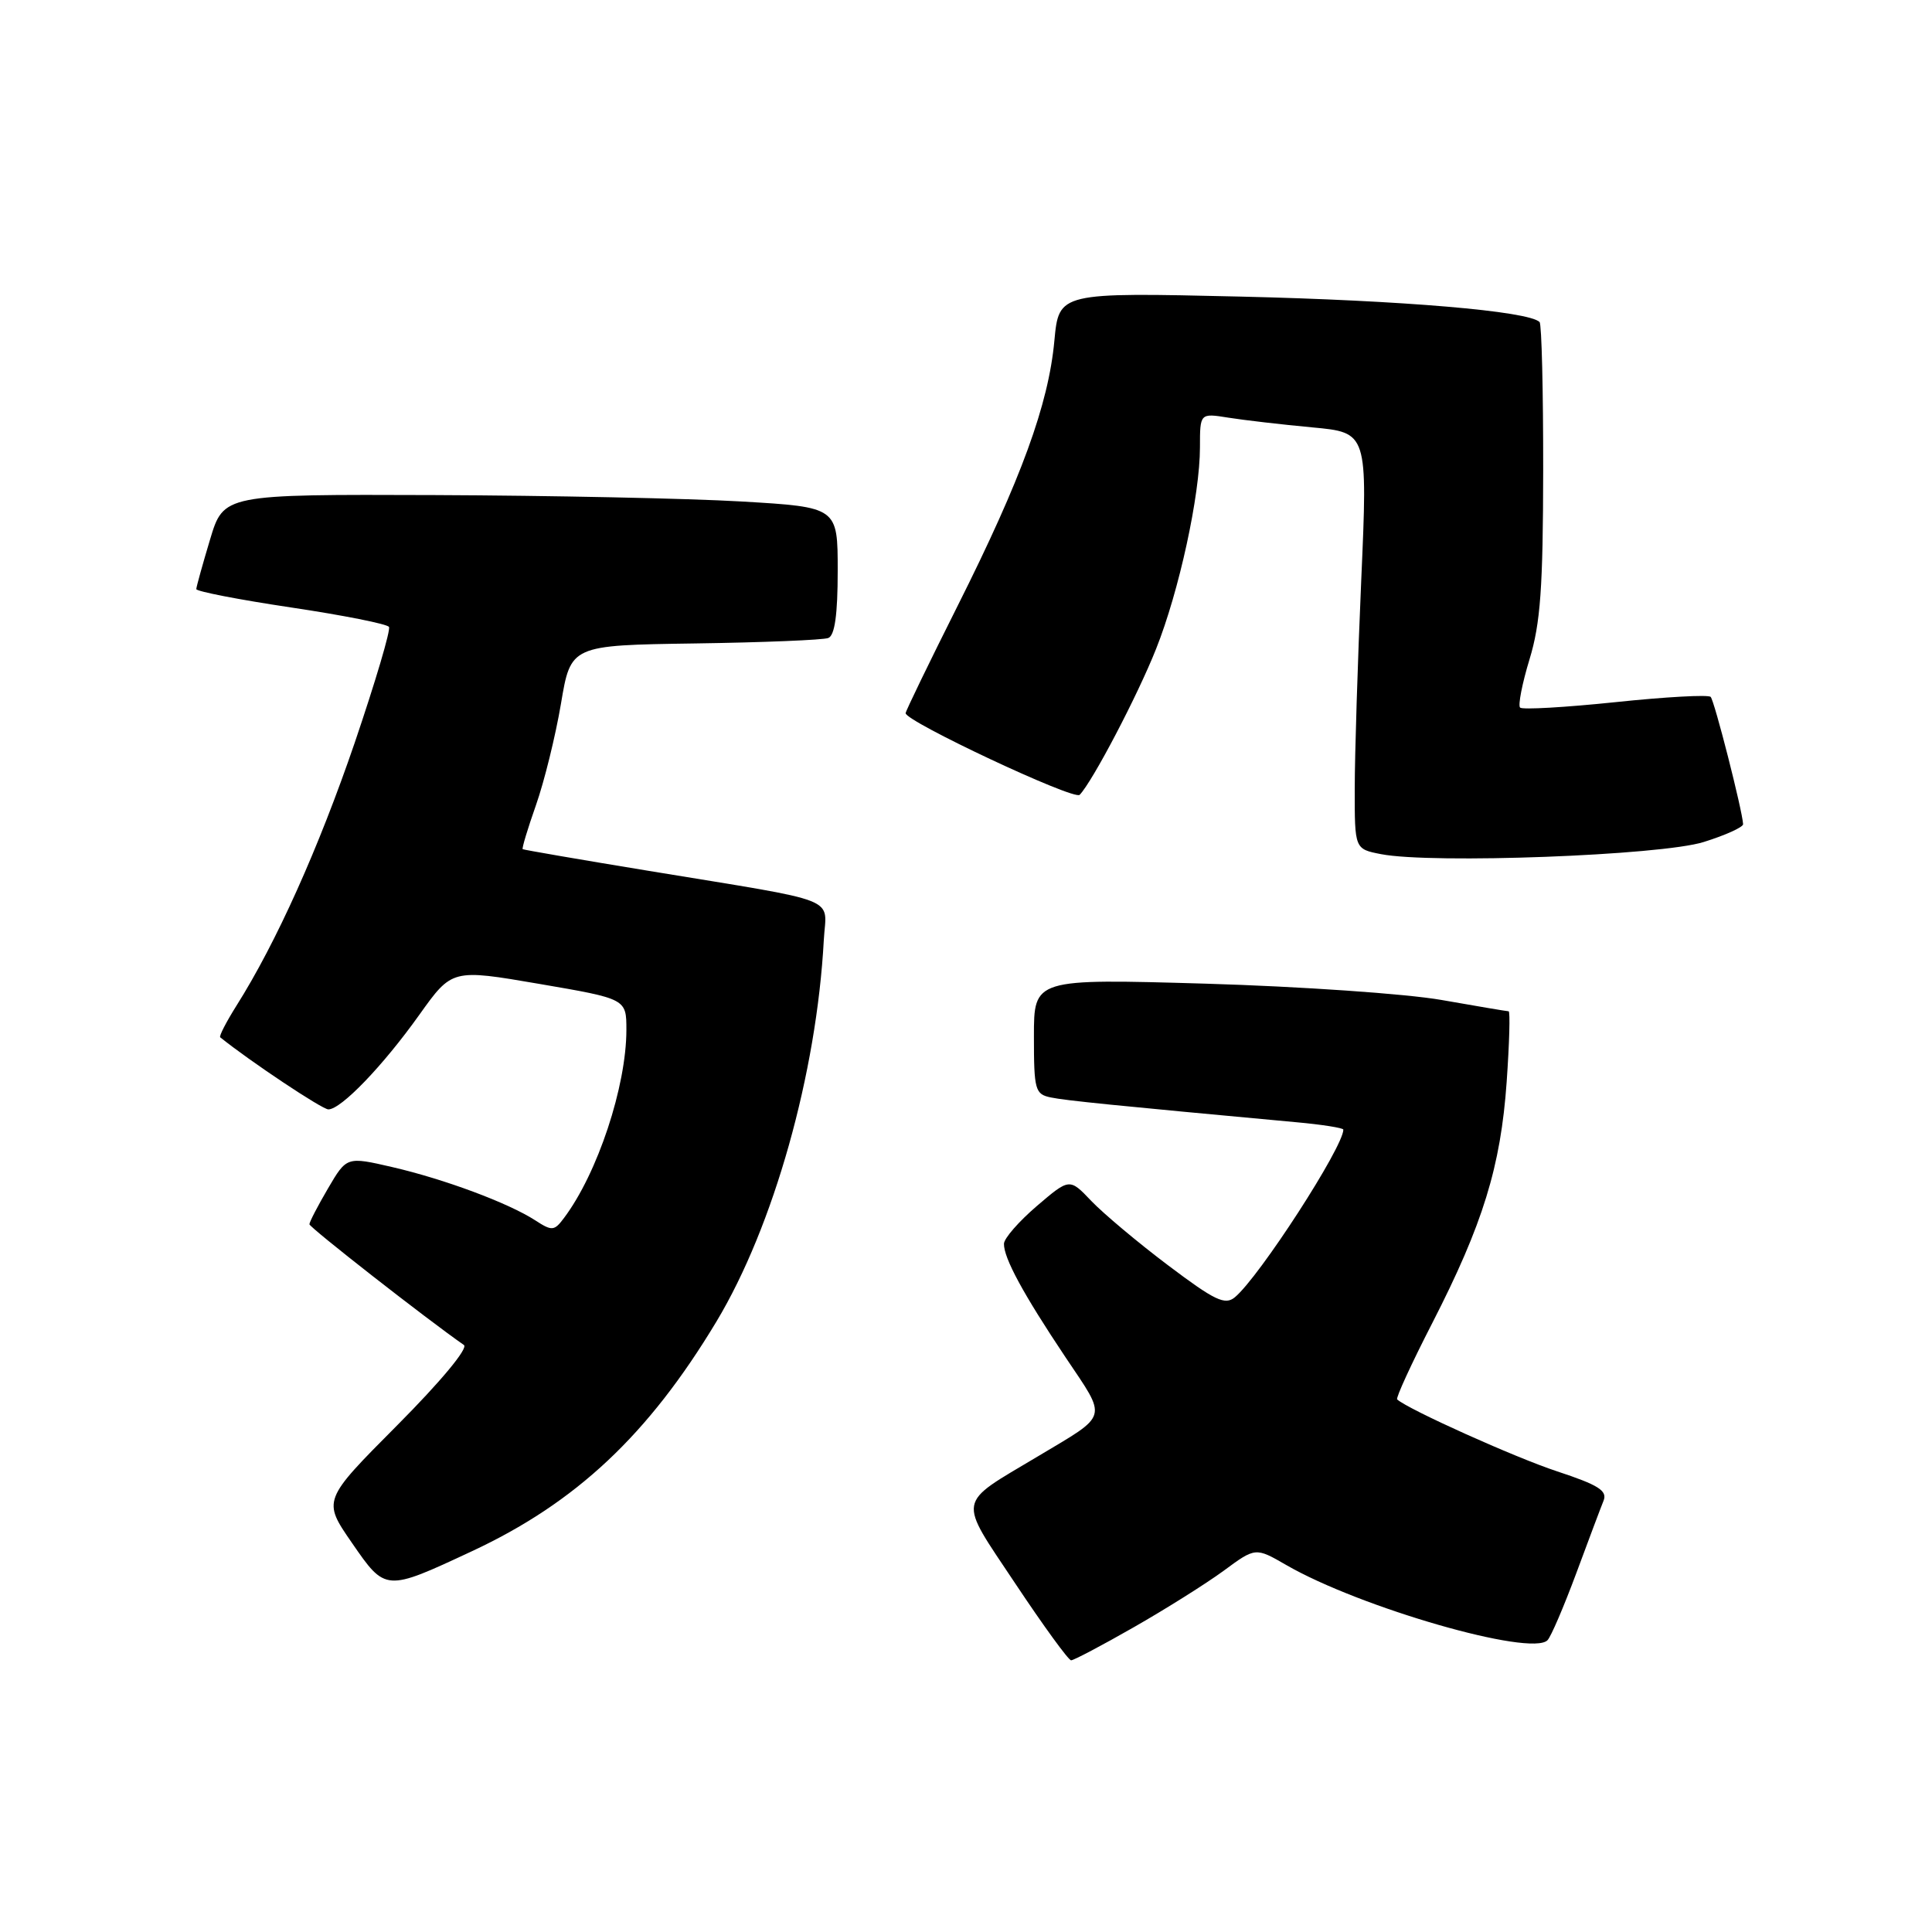 <?xml version="1.0" encoding="UTF-8" standalone="no"?>
<!DOCTYPE svg PUBLIC "-//W3C//DTD SVG 1.1//EN" "http://www.w3.org/Graphics/SVG/1.1/DTD/svg11.dtd" >
<svg xmlns="http://www.w3.org/2000/svg" xmlns:xlink="http://www.w3.org/1999/xlink" version="1.1" viewBox="0 0 256 256">
 <g >
 <path fill="currentColor"
d=" M 150.21 215.63 C 154.42 213.23 159.78 209.86 162.12 208.15 C 166.36 205.02 166.36 205.02 170.43 207.37 C 180.21 213.02 202.87 219.54 205.05 217.34 C 205.51 216.88 207.21 212.90 208.85 208.50 C 210.48 204.10 212.11 199.76 212.48 198.85 C 213.01 197.53 211.81 196.77 206.32 194.96 C 200.76 193.13 186.60 186.76 185.13 185.43 C 184.93 185.25 187.02 180.69 189.79 175.30 C 196.50 162.20 198.85 154.58 199.64 143.37 C 200.00 138.22 200.12 134.00 199.90 134.00 C 199.68 134.00 195.68 133.32 191.00 132.50 C 186.32 131.68 172.26 130.71 159.75 130.34 C 137.00 129.68 137.00 129.68 137.00 137.32 C 137.00 144.44 137.15 144.99 139.25 145.42 C 141.23 145.83 147.62 146.47 171.75 148.70 C 175.19 149.01 178.00 149.46 178.00 149.68 C 178.00 151.99 166.86 169.21 163.63 171.89 C 162.32 172.98 160.97 172.33 154.79 167.67 C 150.78 164.65 146.20 160.80 144.61 159.14 C 141.72 156.10 141.72 156.10 137.39 159.80 C 135.01 161.84 133.05 164.08 133.03 164.80 C 132.99 166.68 135.58 171.46 141.19 179.85 C 146.77 188.18 147.01 187.30 137.50 192.99 C 126.65 199.47 126.86 198.30 134.54 209.84 C 138.26 215.43 141.58 220.00 141.93 220.00 C 142.27 220.00 146.00 218.04 150.21 215.63 Z  M 62.48 205.57 C 76.33 199.12 85.91 190.12 94.94 175.10 C 102.51 162.50 108.21 142.25 109.16 124.53 C 109.48 118.71 111.88 119.66 86.00 115.40 C 76.92 113.91 69.39 112.61 69.26 112.52 C 69.13 112.43 69.92 109.80 71.02 106.68 C 72.12 103.55 73.61 97.51 74.33 93.25 C 75.63 85.50 75.63 85.50 92.07 85.26 C 101.11 85.13 109.06 84.80 109.75 84.54 C 110.61 84.21 111.00 81.46 111.00 75.63 C 111.00 67.20 111.00 67.20 98.25 66.45 C 91.24 66.04 72.93 65.66 57.57 65.60 C 29.63 65.50 29.63 65.50 27.83 71.50 C 26.84 74.80 26.02 77.75 26.01 78.06 C 26.01 78.36 31.65 79.46 38.55 80.49 C 45.46 81.52 51.30 82.68 51.54 83.07 C 51.79 83.46 49.74 90.35 47.01 98.39 C 42.23 112.38 36.60 124.92 31.32 133.28 C 29.97 135.43 29.00 137.31 29.18 137.45 C 33.10 140.61 42.69 147.00 43.51 147.00 C 45.19 147.00 50.72 141.26 55.56 134.47 C 59.90 128.39 59.90 128.39 71.45 130.37 C 83.00 132.35 83.00 132.35 83.00 136.46 C 83.00 143.94 79.18 155.47 74.74 161.38 C 73.44 163.12 73.15 163.15 70.92 161.70 C 67.36 159.40 58.91 156.25 52.00 154.65 C 45.94 153.25 45.94 153.25 43.47 157.46 C 42.11 159.78 41.00 161.92 41.00 162.22 C 41.00 162.64 56.50 174.76 61.47 178.22 C 62.07 178.64 58.41 183.05 52.62 188.87 C 42.74 198.80 42.74 198.80 46.62 204.42 C 51.09 210.90 51.06 210.90 62.48 205.57 Z  M 225.75 111.57 C 228.64 110.67 230.98 109.60 230.97 109.21 C 230.88 107.41 227.17 92.84 226.67 92.34 C 226.36 92.03 220.68 92.34 214.04 93.04 C 207.40 93.73 201.72 94.06 201.42 93.76 C 201.13 93.46 201.69 90.58 202.67 87.36 C 204.12 82.61 204.46 77.86 204.48 62.33 C 204.49 51.79 204.28 42.95 204.00 42.67 C 202.55 41.22 185.80 39.80 164.41 39.30 C 140.31 38.74 140.31 38.74 139.71 45.15 C 138.93 53.59 135.32 63.48 126.90 80.26 C 123.11 87.82 120.00 94.23 120.00 94.50 C 120.00 95.60 142.32 106.08 143.06 105.32 C 144.75 103.58 150.72 92.20 153.18 86.00 C 156.24 78.33 159.00 65.62 159.00 59.27 C 159.00 54.74 159.00 54.74 162.75 55.34 C 164.81 55.67 169.81 56.25 173.87 56.63 C 181.23 57.31 181.23 57.31 180.37 76.90 C 179.90 87.68 179.51 100.10 179.51 104.50 C 179.50 112.50 179.50 112.50 183.00 113.18 C 189.75 114.49 220.11 113.35 225.75 111.57 Z "/>
</g>
</svg>